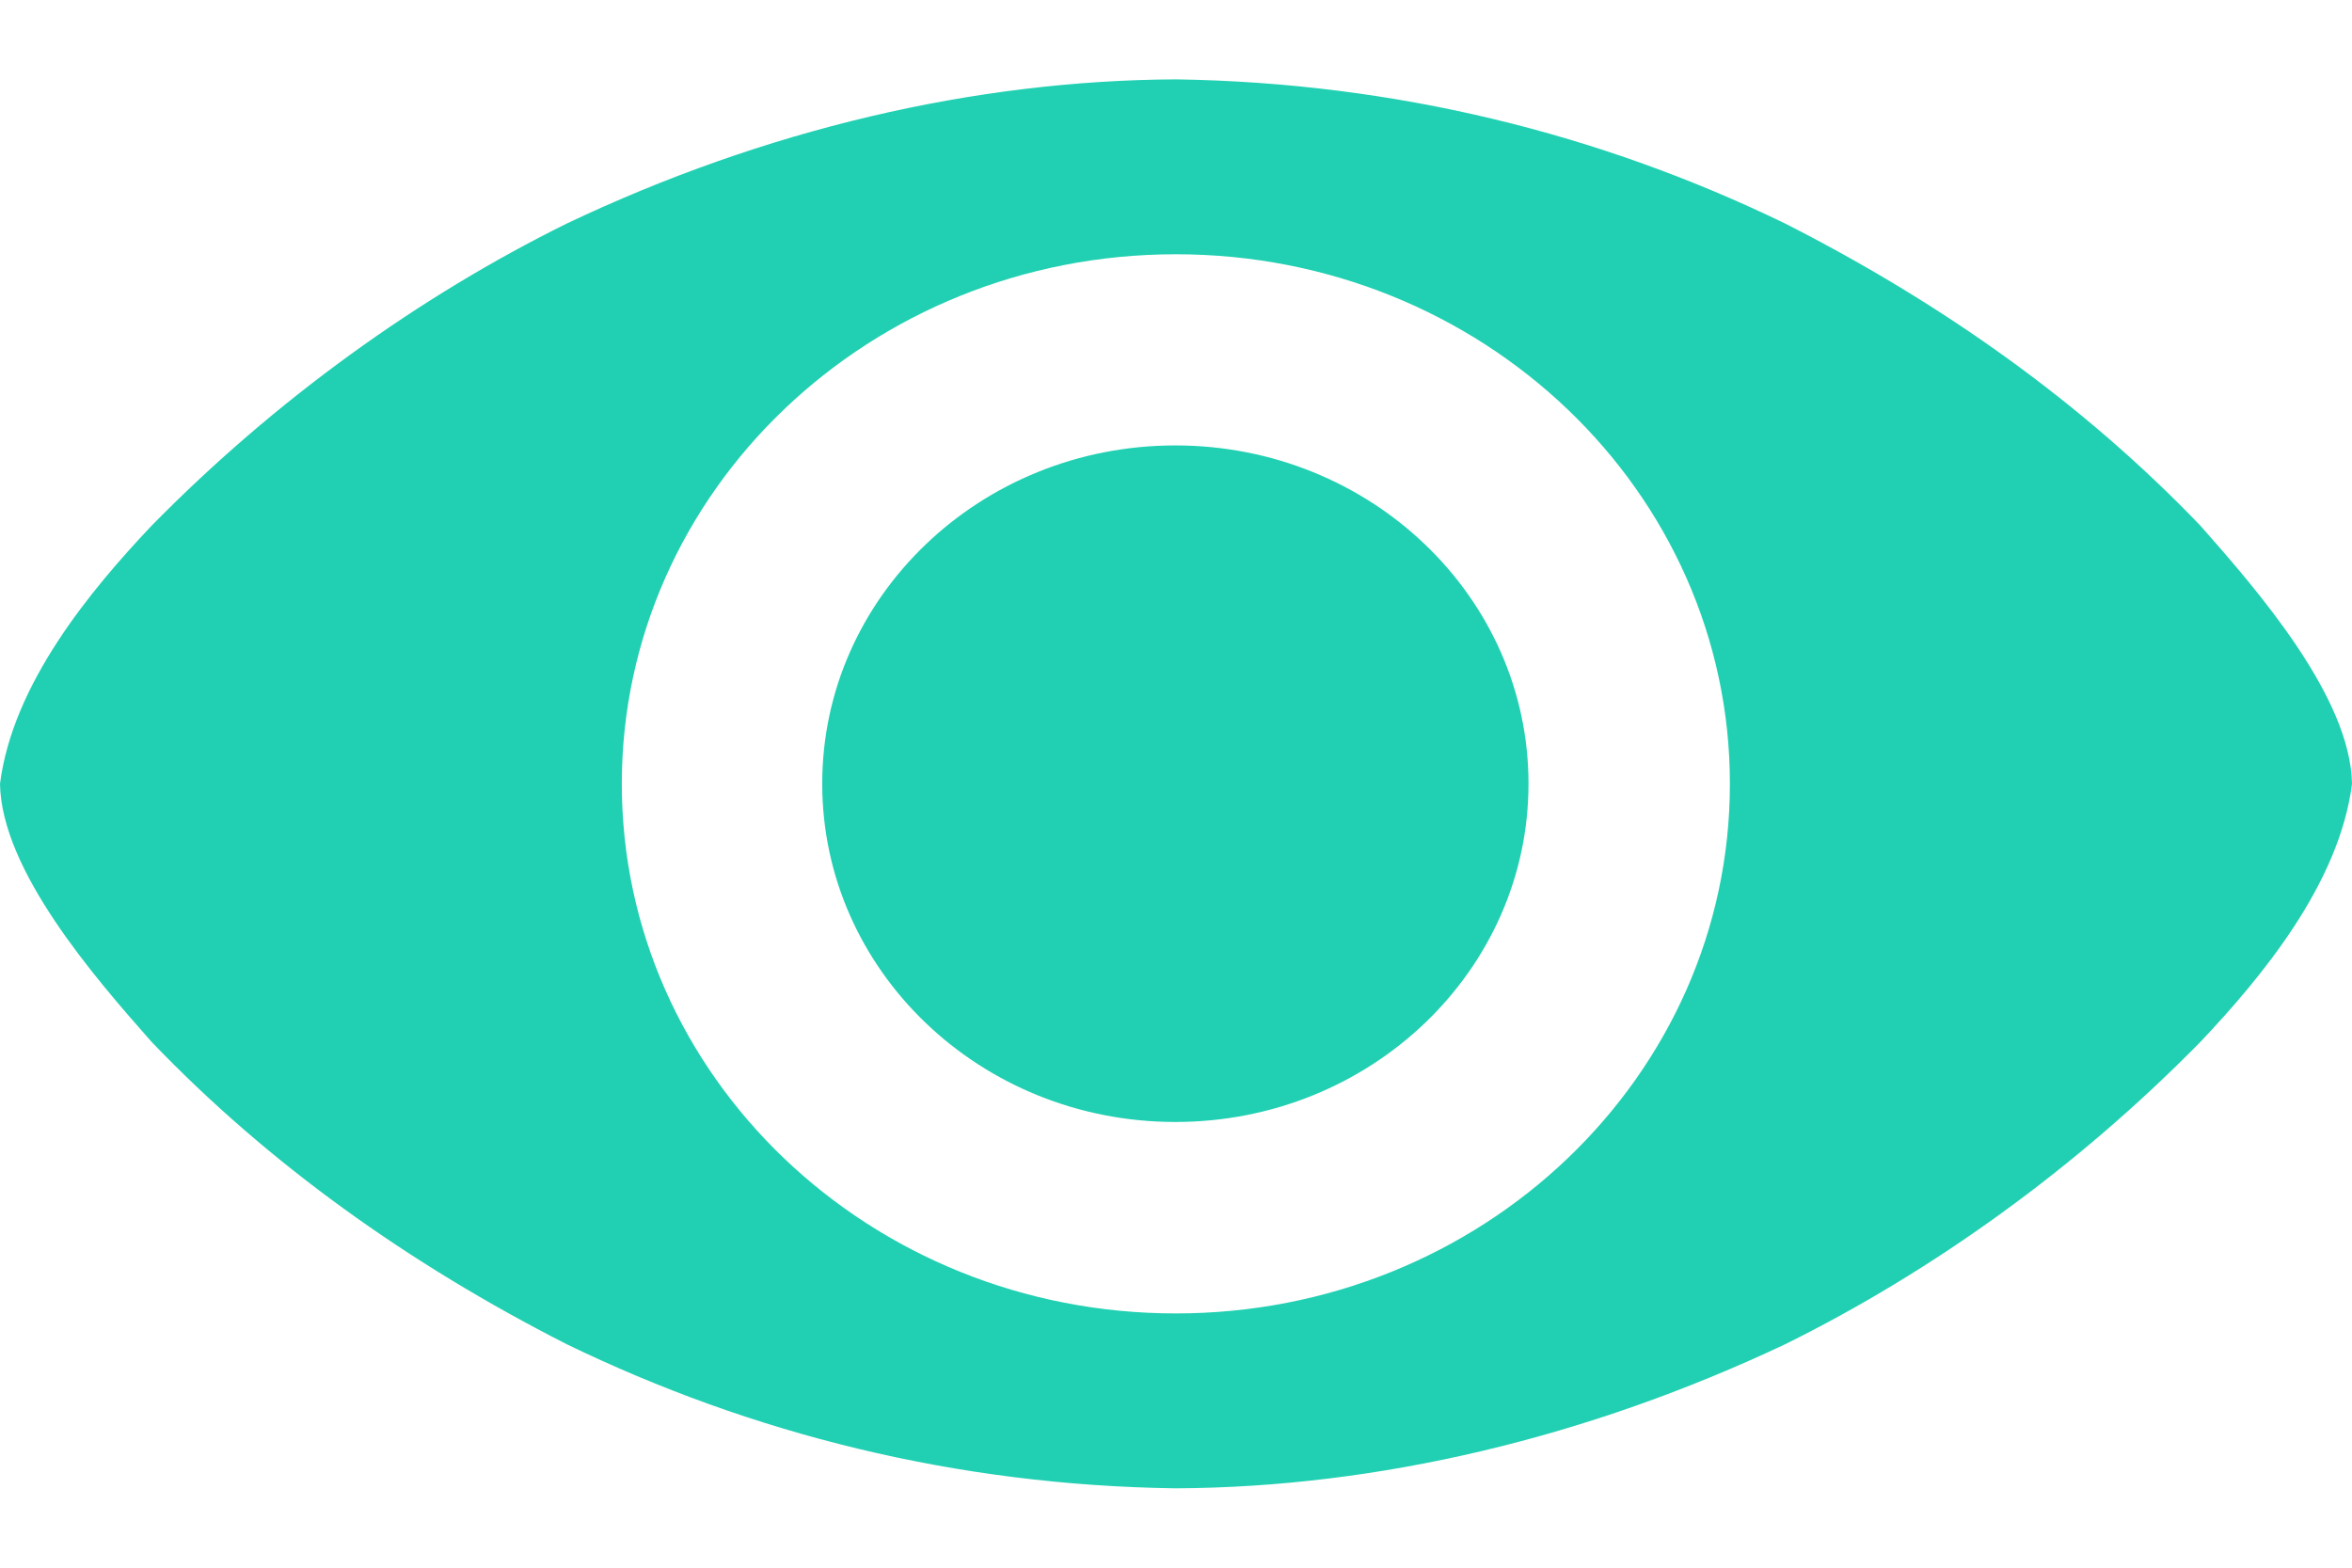 <svg xmlns="http://www.w3.org/2000/svg" width="24" height="16" fill="none" viewBox="0 0 24 16"><path fill="#21D0B2" d="M15.597 7.998C15.597 9.905 13.984 11.451 11.993 11.451C10.003 11.451 8.39 9.905 8.39 7.998C8.39 6.092 10.003 4.546 11.993 4.546C13.984 4.546 15.597 6.092 15.597 7.998ZM12 0.81C9.94 0.82 7.804 1.321 5.782 2.282C4.281 3.024 2.818 4.071 1.548 5.364C0.924 6.024 0.129 6.98 0 8C0.015 8.883 0.963 9.973 1.548 10.635C2.739 11.877 4.164 12.895 5.782 13.719C7.667 14.633 9.754 15.16 12 15.19C14.062 15.18 16.198 14.673 18.217 13.719C19.718 12.976 21.182 11.928 22.452 10.635C23.076 9.975 23.871 9.019 24 8C23.985 7.116 23.037 6.026 22.452 5.364C21.261 4.122 19.836 3.105 18.217 2.282C16.333 1.367 14.241 0.844 12 0.81ZM11.998 2.595C15.121 2.595 17.652 5.015 17.652 8C17.652 10.986 15.121 13.405 11.998 13.405C8.876 13.405 6.345 10.986 6.345 8C6.345 5.015 8.876 2.595 11.998 2.595Z"/></svg>